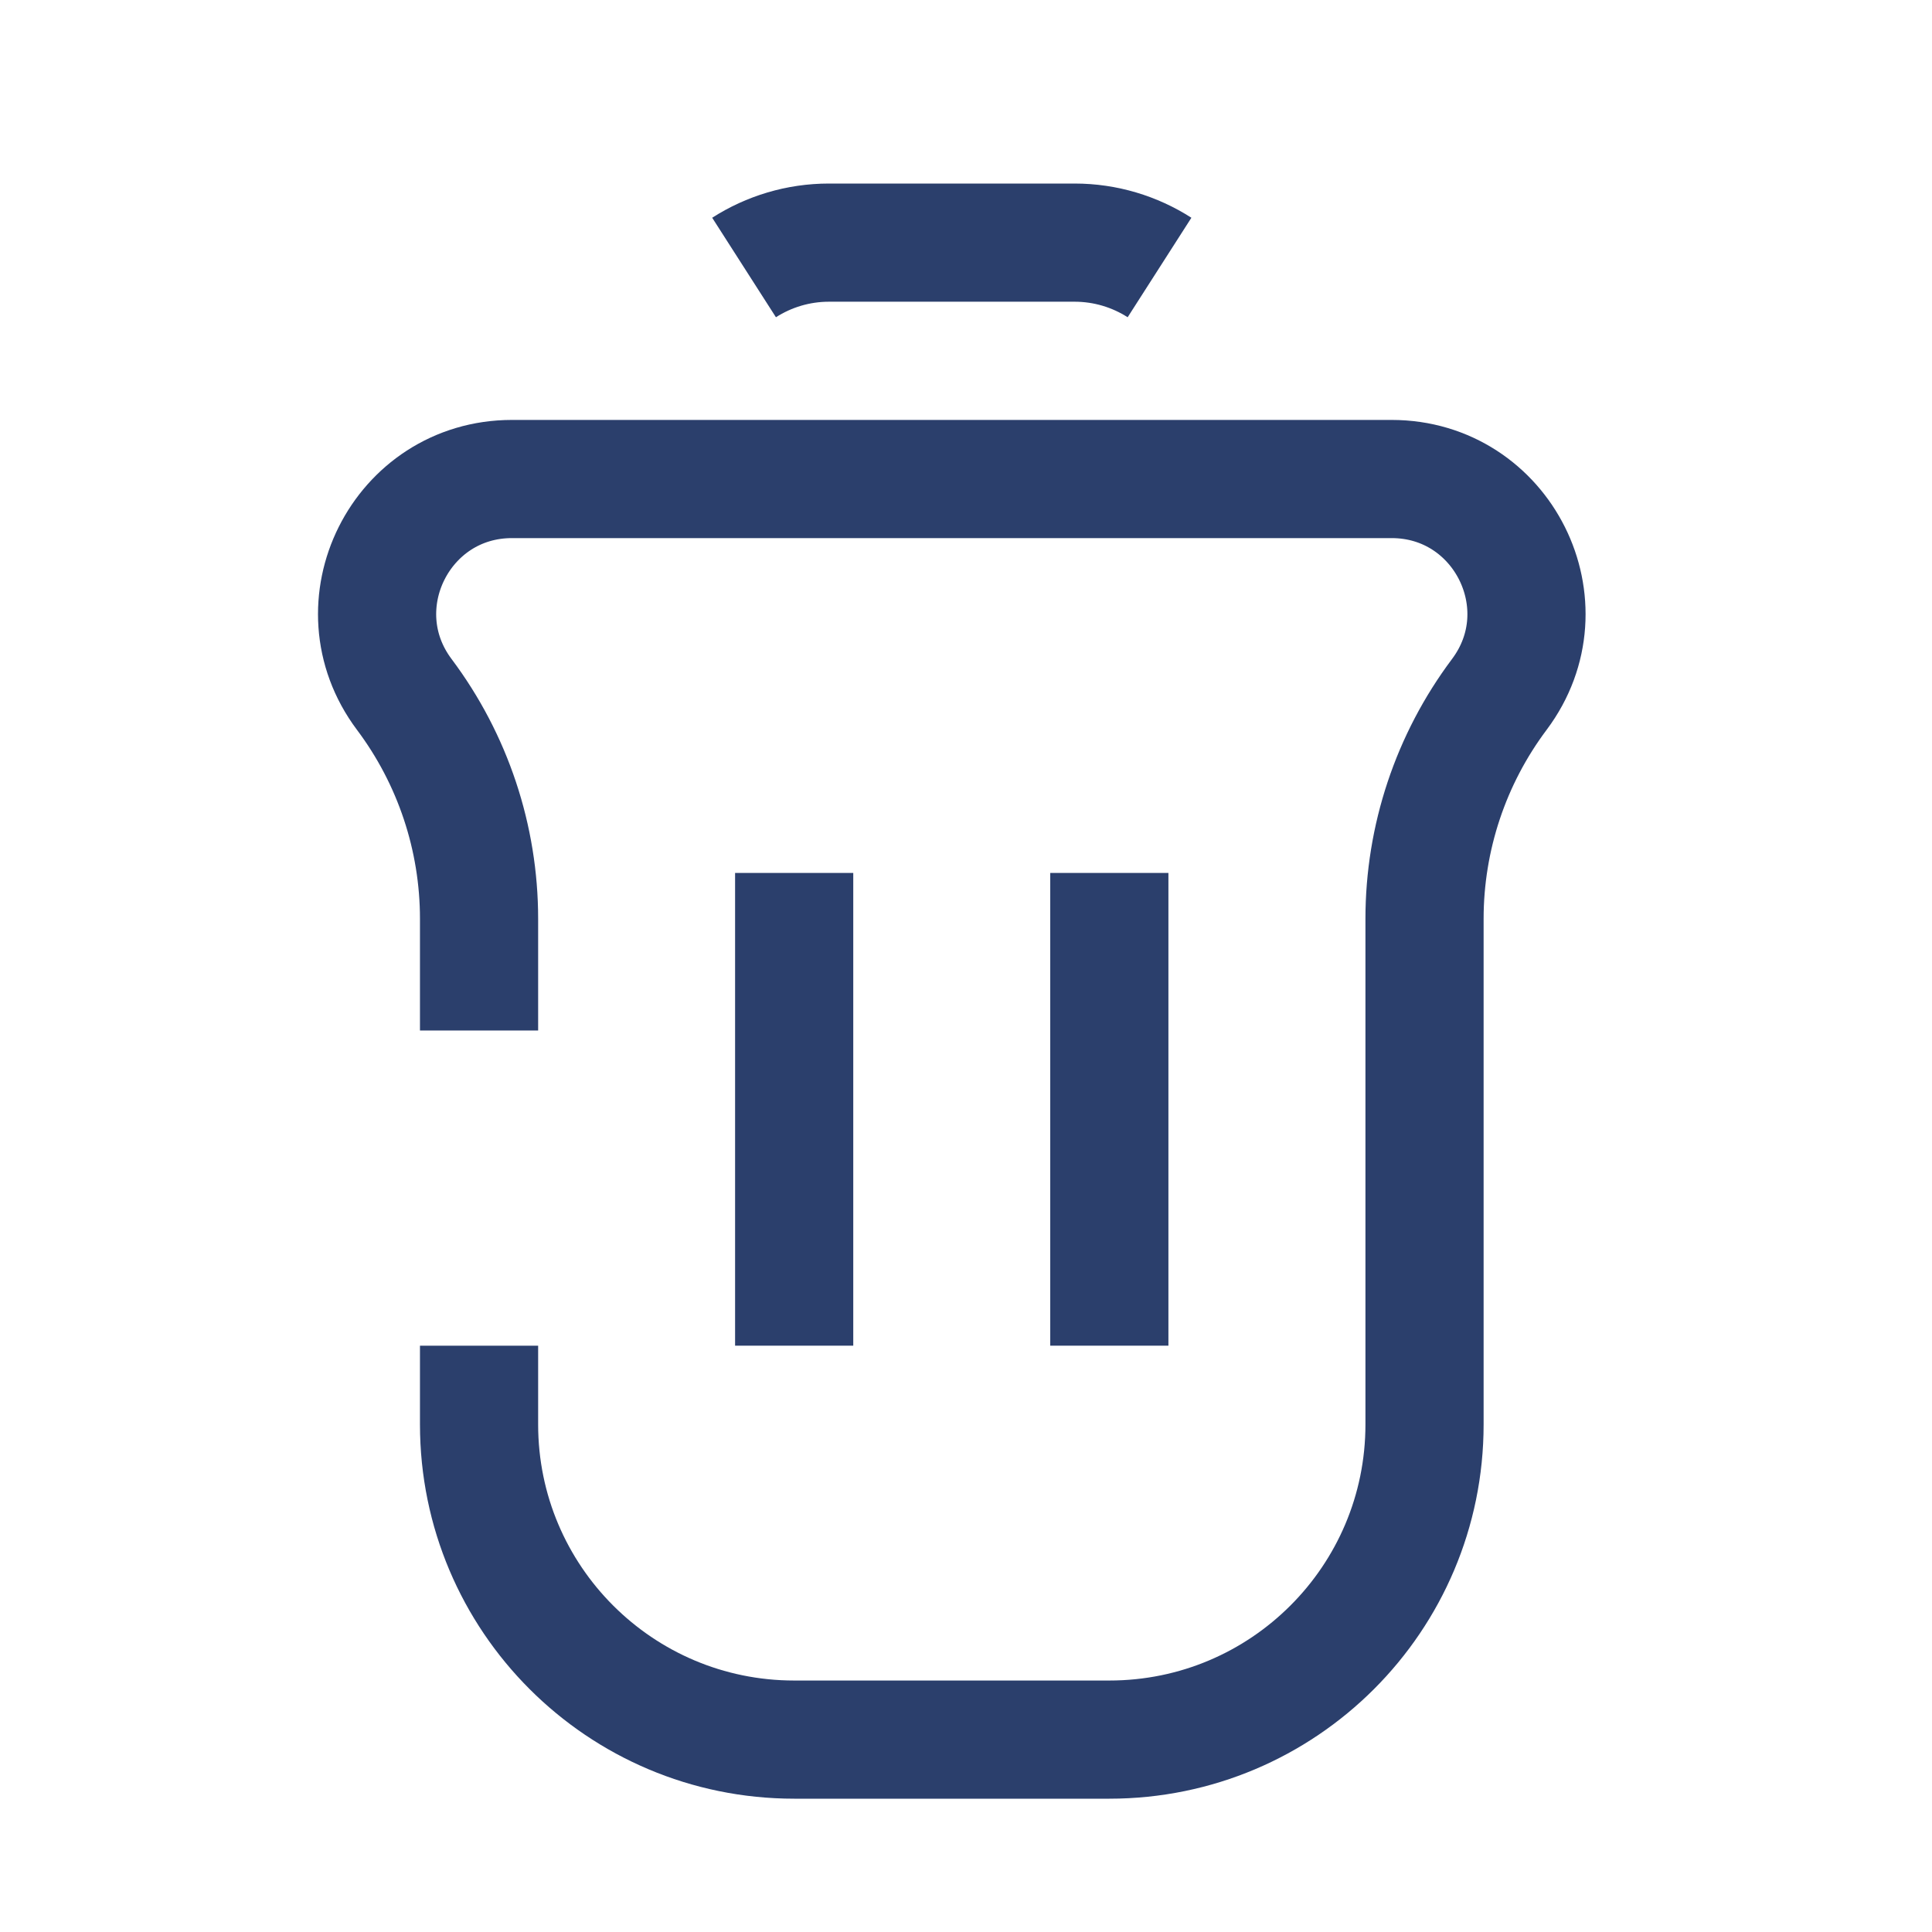 <svg width="48" height="48" viewBox="0 0 48 48" fill="none" xmlns="http://www.w3.org/2000/svg">
<path d="M11.902 25.603V22.828C11.902 20.817 11.25 18.861 10.044 17.253V17.253C8.39 15.047 9.963 11.901 12.72 11.901H34.574C37.331 11.901 38.904 15.047 37.25 17.253V17.253C36.044 18.861 35.392 20.817 35.392 22.828V35.39C35.392 39.715 31.886 43.22 27.562 43.22H19.732C15.408 43.22 11.902 39.715 11.902 35.39V33.433" stroke="#2B3F6C" stroke-width="2.936" strokeLinecap="round"/>
<path d="M27.561 33.433L27.561 21.688" stroke="#2B3F6C" stroke-width="2.936" strokeLinecap="round" strokeLinejoin="round"/>
<path d="M19.731 33.433L19.731 21.688" stroke="#2B3F6C" stroke-width="2.936" strokeLinecap="round" strokeLinejoin="round"/>
<path d="M28.808 6.646C28.193 6.252 27.465 6.028 26.698 6.028H20.596C19.829 6.028 19.101 6.252 18.486 6.646" stroke="#2B3F6C" stroke-width="2.936" strokeLinecap="round"/>
</svg>
